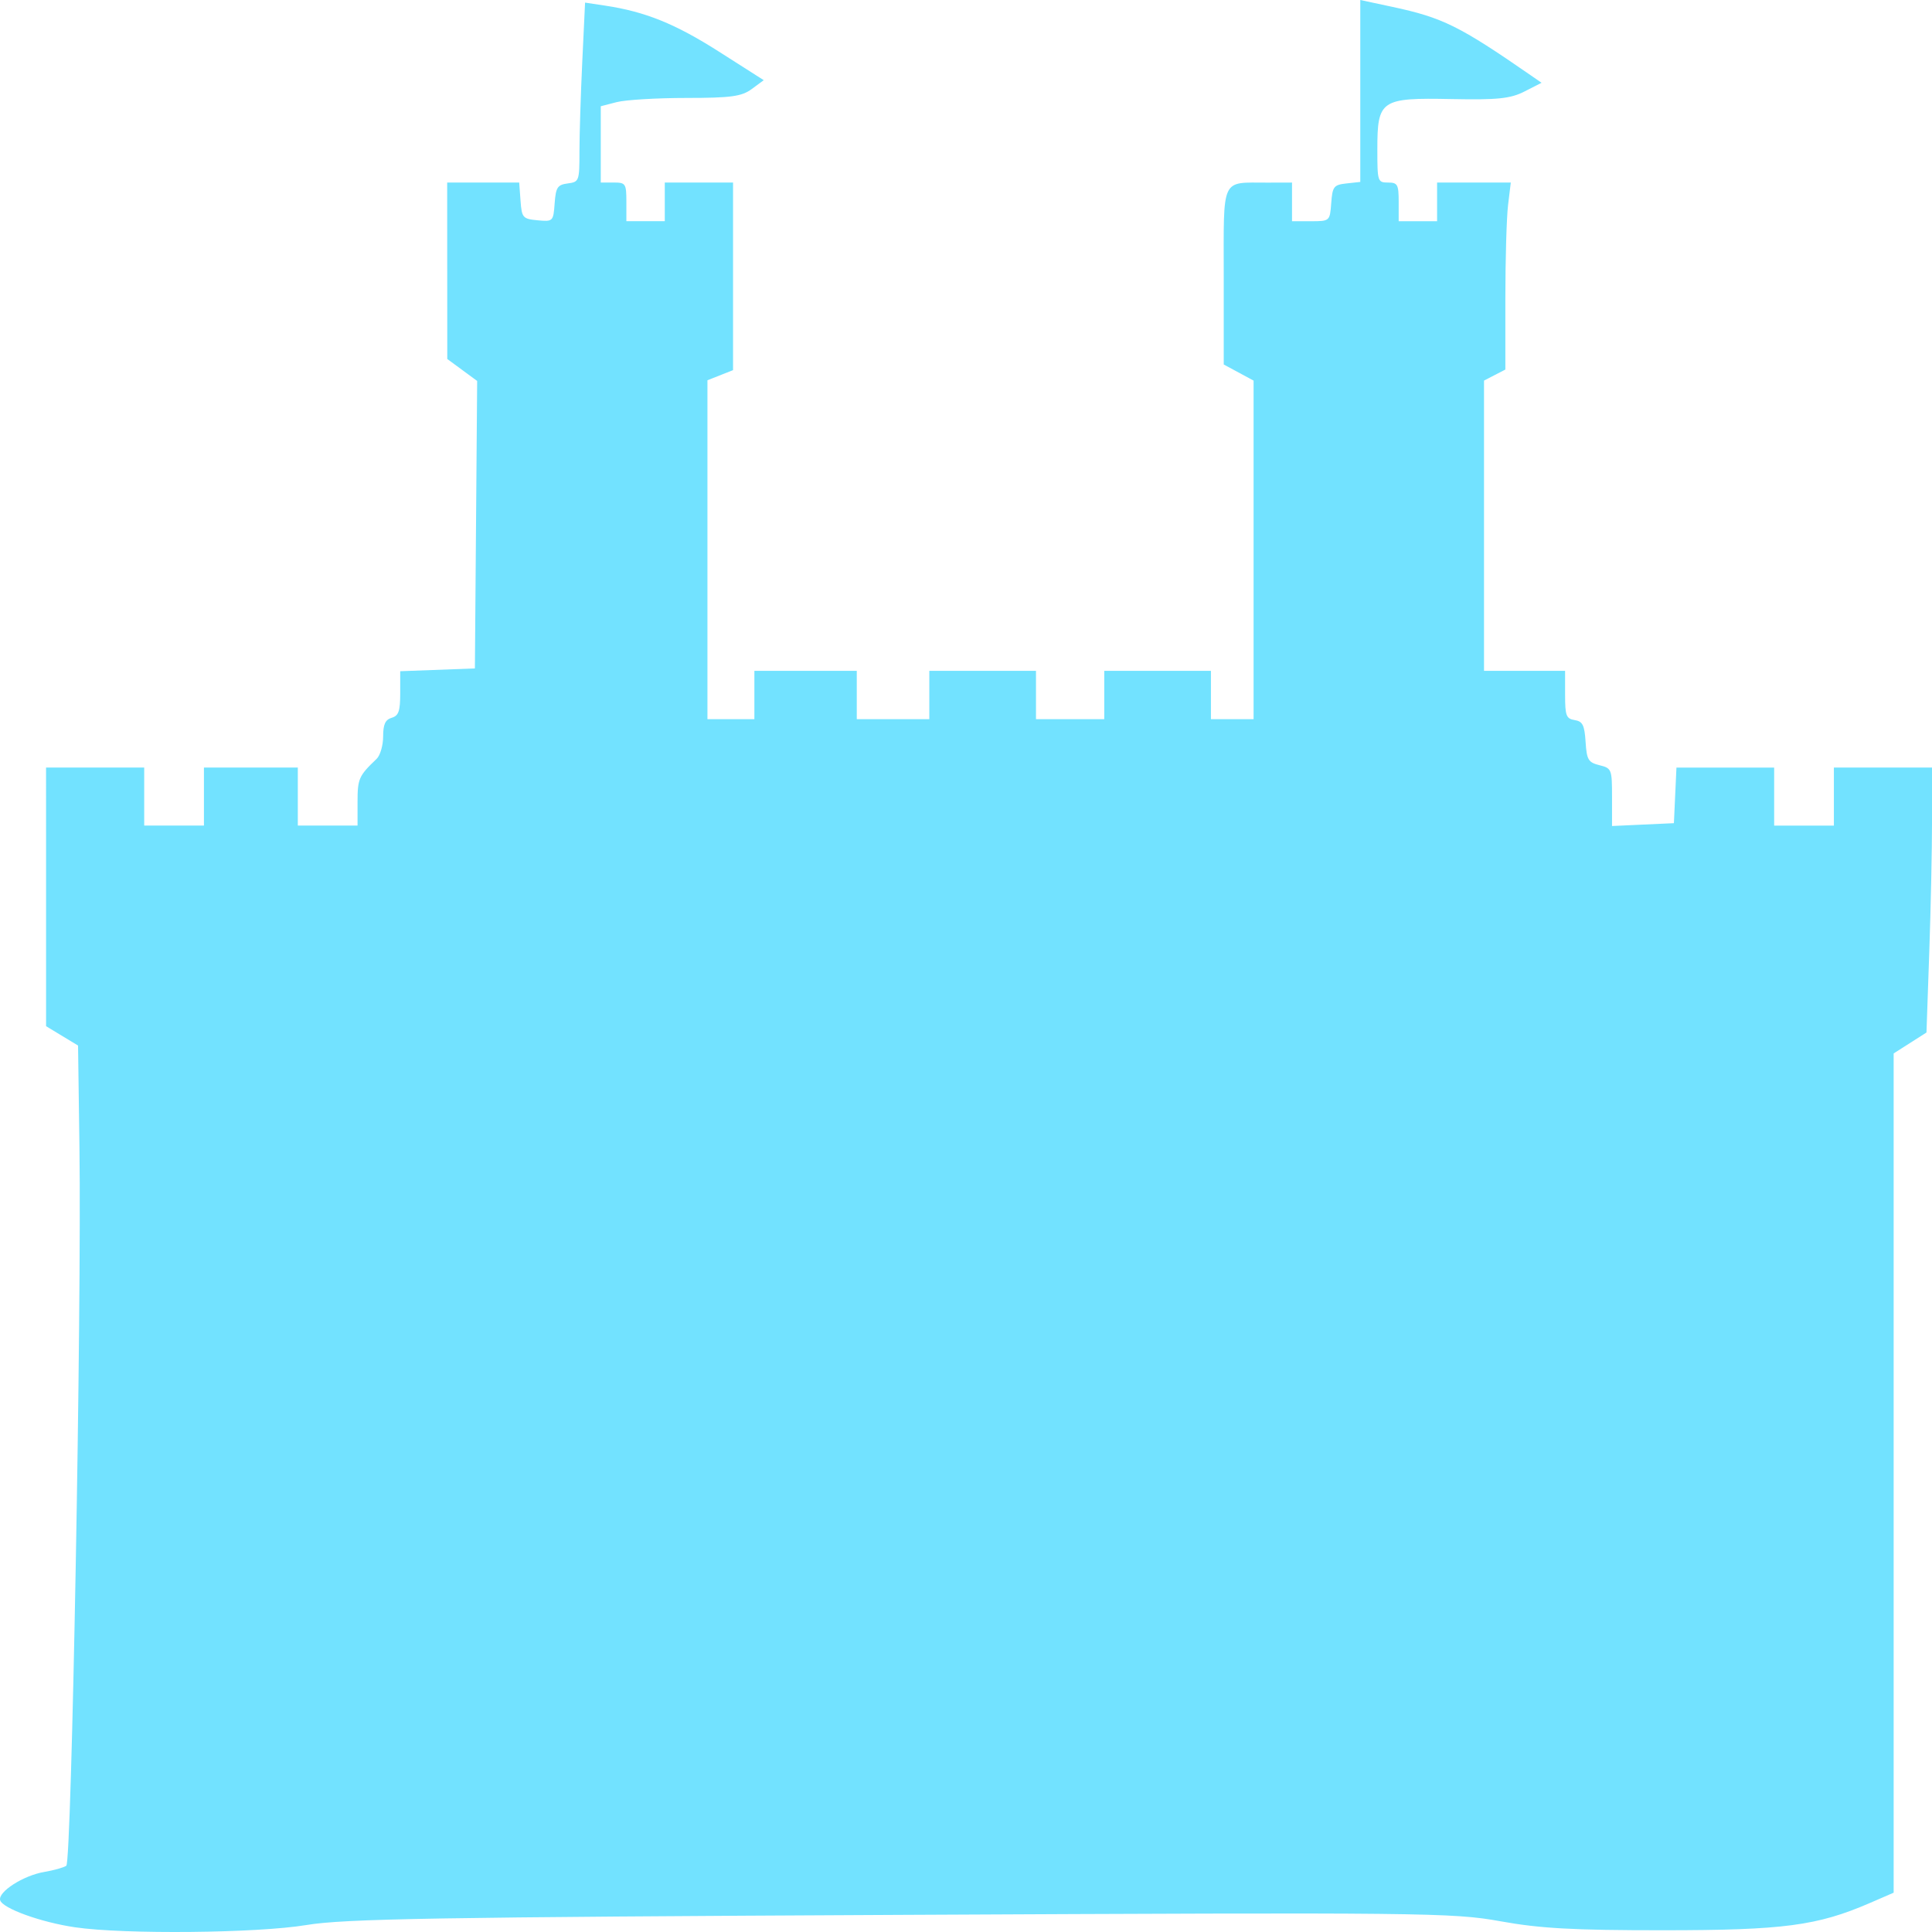 <?xml version="1.0" encoding="UTF-8" standalone="no"?>
<svg
   xmlns:dc="http://purl.org/dc/elements/1.1/"
   xmlns:cc="http://creativecommons.org/ns#"
   xmlns:rdf="http://www.w3.org/1999/02/22-rdf-syntax-ns#"
   xmlns:svg="http://www.w3.org/2000/svg"
   xmlns="http://www.w3.org/2000/svg"
   xmlns:sodipodi="http://sodipodi.sourceforge.net/DTD/sodipodi-0.dtd"
   xmlns:inkscape="http://www.inkscape.org/namespaces/inkscape"
   version="1.1"
   id="svg841"
   width="150"
   height="150"
   viewBox="0 0 150 150"
   sodipodi:docname="home-invert-72e2ff.svg"
   inkscape:version="1.0 (4035a4fb49, 2020-05-01)">
  <defs
     id="defs845" />
  <sodipodi:namedview
     inkscape:document-rotation="0"
     pagecolor="#ffffff"
     bordercolor="#666666"
     borderopacity="1"
     objecttolerance="10"
     gridtolerance="10"
     guidetolerance="10"
     inkscape:pageopacity="0"
     inkscape:pageshadow="2"
     inkscape:window-width="1920"
     inkscape:window-height="1001"
     id="namedview843"
     showgrid="false"
     inkscape:zoom="0.64679618"
     inkscape:cx="-155.57833"
     inkscape:cy="152.26109"
     inkscape:window-x="-9"
     inkscape:window-y="-9"
     inkscape:window-maximized="1"
     inkscape:current-layer="g849" />
  <g
     inkscape:groupmode="layer"
     inkscape:label="Image"
     id="g849">
    <path
       style="fill:#72e2ff;stroke-width:0.353;fill-opacity:1"
       d="m 5.831,149.635 c -2.652,-0.387 -5.64,-1.468 -5.819,-2.104 -0.182,-0.647 1.797,-1.917 3.415,-2.192 0.75,-0.127 1.525,-0.344 1.721,-0.482 0.414,-0.29 1.195,-43.019 1.02,-55.799 l -0.108,-7.882 -1.241,-0.751 -1.241,-0.751 -9.22e-4,-10.041 -9.21e-4,-10.041 h 3.81 3.81 v 2.252 2.252 h 2.319 2.319 v -2.252 -2.252 h 3.644 3.644 v 2.252 2.252 h 2.319 2.319 v -1.85 c 0,-1.785 0.103,-2.015 1.479,-3.326 0.28,-0.266 0.508,-1.049 0.508,-1.739 0,-0.94 0.167,-1.305 0.663,-1.452 0.54,-0.16 0.663,-0.512 0.663,-1.906 v -1.71 l 2.899,-0.108 2.899,-0.108 0.088,-11.16 0.088,-11.16 -1.16,-0.852 -1.16,-0.852 -0.004,-6.85 -0.004,-6.85 h 2.796 2.796 l 0.103,1.408 c 0.097,1.326 0.173,1.414 1.324,1.523 1.196,0.113 1.223,0.086 1.325,-1.314 0.091,-1.245 0.221,-1.444 1.015,-1.548 0.886,-0.116 0.911,-0.184 0.911,-2.475 0,-1.296 0.098,-4.428 0.218,-6.96 l 0.218,-4.604 1.551,0.233 c 3.12,0.469 5.442,1.407 8.844,3.574 l 3.477,2.215 -0.934,0.689 c -0.78,0.576 -1.619,0.69 -5.084,0.691 -2.283,0.001 -4.709,0.147 -5.393,0.323 l -1.242,0.321 v 2.961 2.961 h 0.994 c 0.939,0 0.994,0.083 0.994,1.501 v 1.501 h 1.491 1.491 v -1.501 -1.501 h 2.65 2.65 v 7.283 7.283 l -0.994,0.393 -0.994,0.393 v 13.157 13.157 h 1.822 1.822 v -1.877 -1.877 h 3.975 3.975 v 1.877 1.877 h 2.816 2.816 v -1.877 -1.877 h 4.141 4.141 v 1.877 1.877 h 2.65 2.65 v -1.877 -1.877 h 4.141 4.141 v 1.877 1.877 h 1.656 1.656 V 42.695 29.551 l -1.159,-0.626 -1.159,-0.626 v -6.831 c 0,-7.831 -0.257,-7.279 3.396,-7.289 l 1.905,-0.005 v 1.501 1.501 h 1.471 c 1.46,0 1.471,-0.01 1.574,-1.408 0.094,-1.285 0.197,-1.418 1.179,-1.525 l 1.077,-0.118 V 7.063 0 l 2.468,0.528 c 3.926,0.84 5.215,1.477 10.78,5.328 l 0.825,0.571 -1.322,0.675 c -1.092,0.557 -2.081,0.66 -5.676,0.589 -5.494,-0.109 -5.75,0.065 -5.75,3.913 0,2.49 0.025,2.569 0.828,2.569 0.745,0 0.828,0.15 0.828,1.501 v 1.501 h 1.491 1.491 v -1.501 -1.501 h 2.861 2.861 l -0.211,1.742 c -0.116,0.958 -0.211,4.225 -0.211,7.259 v 5.518 l -0.828,0.428 -0.828,0.428 V 40.816 52.085 h 3.147 3.147 v 1.851 c 0,1.633 0.087,1.865 0.745,1.971 0.617,0.099 0.763,0.39 0.846,1.69 0.09,1.396 0.209,1.597 1.077,1.813 0.947,0.236 0.976,0.308 0.976,2.482 v 2.239 l 2.402,-0.11 2.402,-0.11 0.099,-2.158 0.099,-2.158 h 3.793 3.793 v 2.252 2.252 h 2.319 2.319 V 61.844 59.592 h 3.81 3.81 v 4.069 c 0,2.238 -0.097,6.866 -0.216,10.286 l -0.216,6.217 -1.274,0.812 -1.274,0.812 v 32.58 32.58 l -1.829,0.793 c -4.091,1.774 -6.714,2.121 -16.06,2.124 -6.986,0.002 -9.57,-0.141 -12.652,-0.7 -3.685,-0.668 -5.948,-0.692 -46.545,-0.494 -36.054,0.176 -43.21,0.298 -46.149,0.788 -3.805,0.634 -14.127,0.736 -17.952,0.177 z"
       id="path1414" />
  </g>
</svg>
